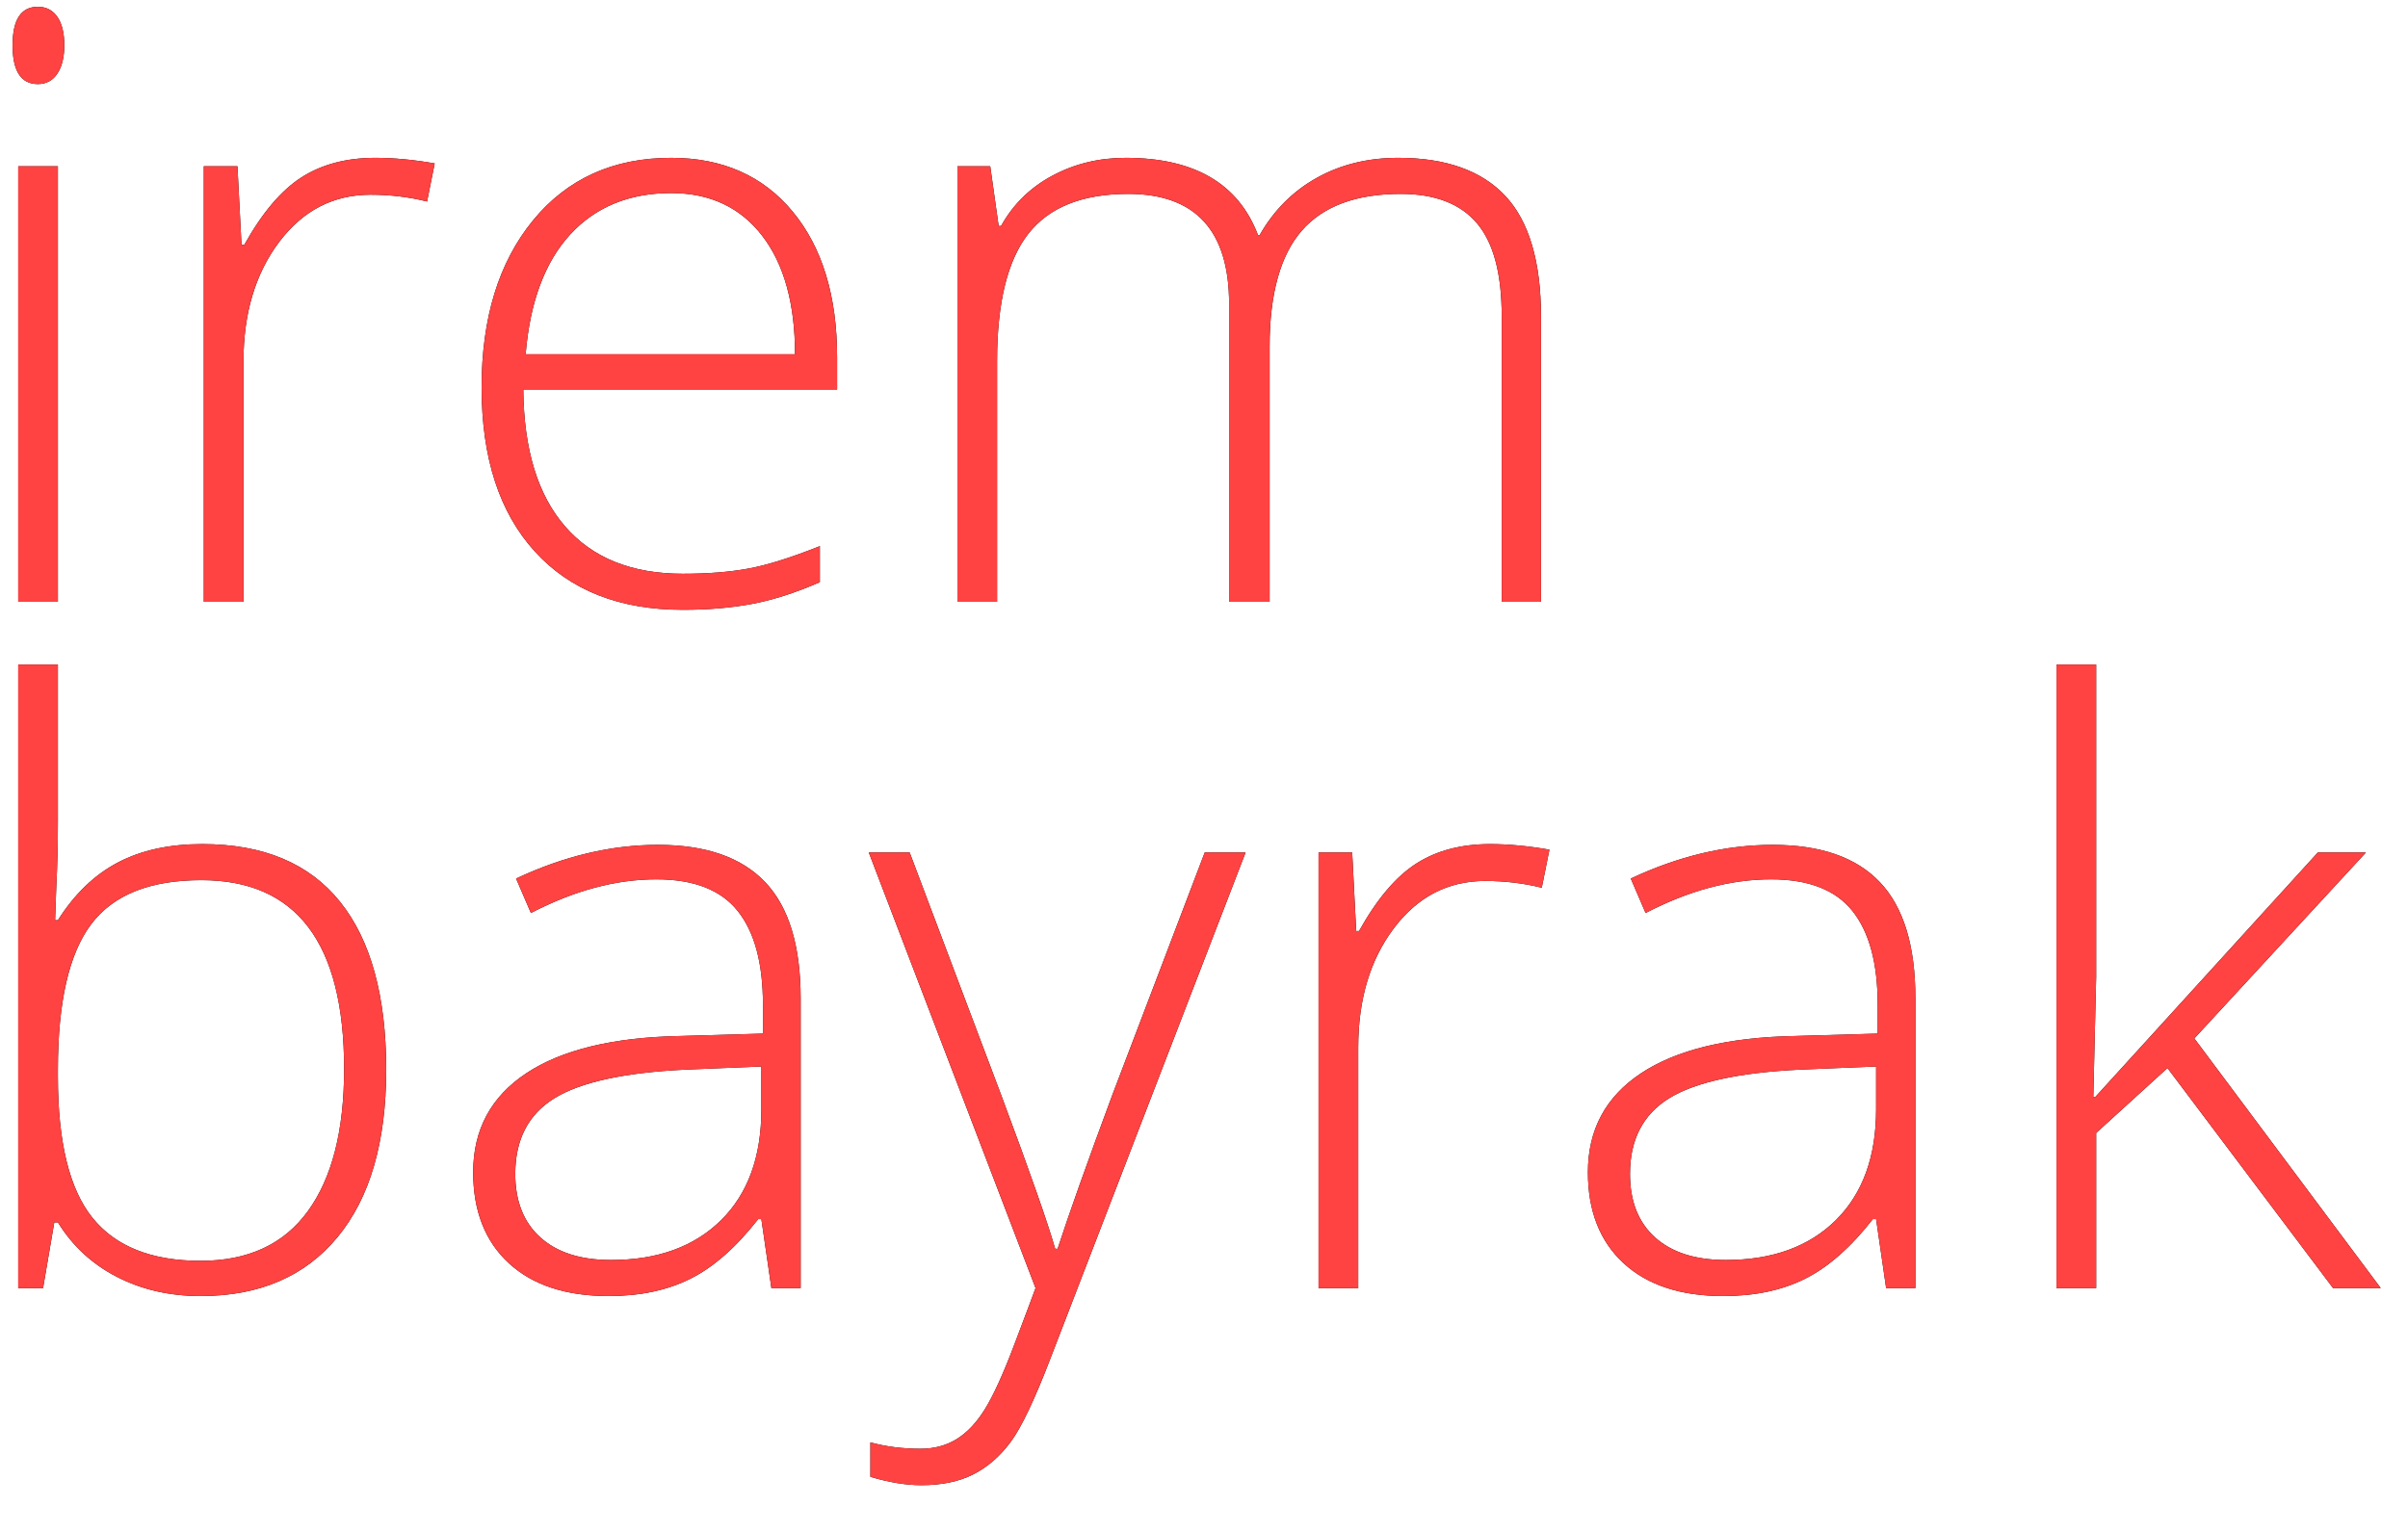 <?xml version="1.0" encoding="UTF-8"?>
<svg width="44px" height="28px" viewBox="0 0 44 28" version="1.1" xmlns="http://www.w3.org/2000/svg" xmlns:xlink="http://www.w3.org/1999/xlink">
    <!-- Generator: Sketch 64 (93537) - https://sketch.com -->
    <title>logo@3x</title>
    <desc>Created with Sketch.</desc>
    <defs>
        <path d="M0.692,1.537 C0.843,1.537 0.962,1.474 1.047,1.347 C1.133,1.22 1.175,1.046 1.175,0.827 C1.175,0.602 1.133,0.429 1.047,0.307 C0.962,0.185 0.843,0.124 0.692,0.124 C0.384,0.124 0.23,0.358 0.23,0.827 C0.23,1.3 0.384,1.537 0.692,1.537 Z M1.058,11 L1.058,3.039 L0.333,3.039 L0.333,11 L1.058,11 Z M4.449,11 L4.449,6.605 C4.449,5.727 4.667,4.999 5.101,4.423 C5.536,3.847 6.092,3.559 6.771,3.559 C7.127,3.559 7.472,3.6 7.804,3.683 L7.804,3.683 L7.943,2.987 C7.557,2.919 7.196,2.885 6.859,2.885 C6.332,2.885 5.882,3.003 5.511,3.24 C5.14,3.477 4.791,3.888 4.464,4.474 L4.464,4.474 L4.413,4.474 L4.339,3.039 L3.724,3.039 L3.724,11 L4.449,11 Z M12.477,11.146 C12.936,11.146 13.355,11.111 13.736,11.04 C14.117,10.969 14.532,10.836 14.981,10.641 L14.981,10.641 L14.981,9.982 C14.454,10.192 14.018,10.329 13.674,10.392 C13.33,10.456 12.931,10.487 12.477,10.487 C11.544,10.487 10.827,10.199 10.327,9.623 C9.826,9.047 9.571,8.212 9.562,7.118 L9.562,7.118 L15.296,7.118 L15.296,6.532 C15.296,5.409 15.025,4.521 14.483,3.866 C13.941,3.212 13.202,2.885 12.264,2.885 C11.205,2.885 10.362,3.267 9.737,4.031 C9.112,4.795 8.8,5.812 8.8,7.082 C8.8,8.366 9.123,9.364 9.77,10.077 C10.417,10.79 11.319,11.146 12.477,11.146 Z M14.527,6.474 L9.605,6.474 C9.684,5.521 9.955,4.793 10.418,4.287 C10.882,3.782 11.498,3.529 12.264,3.529 C12.972,3.529 13.526,3.789 13.927,4.309 C14.327,4.829 14.527,5.551 14.527,6.474 L14.527,6.474 Z M18.219,11 L18.219,6.605 C18.219,5.536 18.409,4.759 18.79,4.273 C19.171,3.787 19.779,3.544 20.614,3.544 C21.844,3.544 22.459,4.215 22.459,5.558 L22.459,5.558 L22.459,11 L23.199,11 L23.199,6.334 C23.199,5.373 23.395,4.667 23.785,4.218 C24.176,3.769 24.779,3.544 25.594,3.544 C26.219,3.544 26.683,3.722 26.986,4.079 C27.289,4.435 27.44,5.001 27.44,5.778 L27.44,5.778 L27.44,11 L28.158,11 L28.158,5.792 C28.158,4.782 27.94,4.044 27.506,3.581 C27.071,3.117 26.419,2.885 25.55,2.885 C24.994,2.885 24.497,3.007 24.06,3.251 C23.623,3.495 23.275,3.844 23.016,4.298 L23.016,4.298 L22.987,4.298 C22.63,3.356 21.825,2.885 20.57,2.885 C20.082,2.885 19.635,2.993 19.229,3.211 C18.824,3.428 18.512,3.734 18.292,4.13 L18.292,4.13 L18.248,4.13 L18.094,3.039 L17.494,3.039 L17.494,11 L18.219,11 Z" id="path-1"></path>
        <path d="M3.666,23.689 C4.74,23.689 5.573,23.331 6.167,22.613 C6.76,21.895 7.057,20.875 7.057,19.551 C7.057,18.204 6.775,17.179 6.211,16.479 C5.647,15.778 4.808,15.428 3.695,15.428 C3.094,15.428 2.58,15.54 2.153,15.765 C1.726,15.989 1.361,16.341 1.058,16.819 L1.058,16.819 L1.007,16.819 L1.029,16.197 C1.048,15.835 1.058,15.44 1.058,15.01 L1.058,15.01 L1.058,12.146 L0.333,12.146 L0.333,23.543 L0.787,23.543 L0.992,22.342 L1.058,22.342 C1.322,22.771 1.681,23.104 2.135,23.338 C2.589,23.572 3.099,23.689 3.666,23.689 Z M3.666,23.045 C2.772,23.045 2.114,22.784 1.692,22.261 C1.269,21.739 1.058,20.877 1.058,19.676 L1.058,19.676 L1.058,19.551 C1.058,18.316 1.261,17.43 1.666,16.893 C2.071,16.355 2.743,16.087 3.68,16.087 C5.418,16.087 6.288,17.237 6.288,19.537 C6.288,20.66 6.068,21.525 5.628,22.133 C5.189,22.741 4.535,23.045 3.666,23.045 Z M11.122,23.689 C11.698,23.689 12.197,23.583 12.619,23.371 C13.042,23.158 13.453,22.796 13.854,22.283 L13.854,22.283 L13.912,22.283 L14.095,23.543 L14.63,23.543 L14.63,18.248 C14.63,17.286 14.414,16.578 13.982,16.124 C13.55,15.669 12.896,15.442 12.022,15.442 C11.168,15.442 10.304,15.647 9.43,16.058 L9.43,16.058 L9.701,16.688 C10.492,16.277 11.256,16.072 11.993,16.072 C12.677,16.072 13.172,16.265 13.48,16.651 C13.788,17.037 13.941,17.608 13.941,18.365 L13.941,18.365 L13.941,18.892 L12.425,18.936 C11.2,18.96 10.263,19.188 9.616,19.617 C8.969,20.047 8.646,20.65 8.646,21.426 C8.646,22.134 8.863,22.688 9.298,23.089 C9.732,23.489 10.34,23.689 11.122,23.689 Z M11.166,23.03 C10.609,23.03 10.178,22.892 9.873,22.616 C9.568,22.341 9.415,21.954 9.415,21.456 C9.415,20.831 9.653,20.37 10.129,20.075 C10.605,19.78 11.402,19.605 12.521,19.551 L12.521,19.551 L13.912,19.493 L13.912,20.276 C13.912,21.141 13.667,21.816 13.176,22.302 C12.685,22.787 12.015,23.03 11.166,23.03 Z M16.834,27.146 C17.206,27.146 17.522,27.081 17.783,26.949 C18.044,26.817 18.272,26.619 18.468,26.355 C18.663,26.092 18.905,25.584 19.193,24.832 L19.193,24.832 L22.76,15.582 L22.013,15.582 L20.328,20.005 C19.864,21.255 19.53,22.195 19.325,22.825 L19.325,22.825 L19.281,22.825 C19.144,22.347 18.819,21.421 18.307,20.049 L18.307,20.049 L16.622,15.582 L15.875,15.582 L18.922,23.543 C18.863,23.704 18.733,24.052 18.53,24.587 C18.327,25.121 18.149,25.512 17.995,25.759 C17.842,26.005 17.669,26.187 17.479,26.304 C17.289,26.421 17.069,26.48 16.82,26.48 C16.493,26.48 16.188,26.441 15.904,26.363 L15.904,26.363 L15.904,26.993 C16.246,27.095 16.556,27.146 16.834,27.146 Z M24.818,23.543 L24.818,19.148 C24.818,18.27 25.035,17.542 25.47,16.966 C25.904,16.39 26.461,16.102 27.14,16.102 C27.496,16.102 27.84,16.143 28.172,16.226 L28.172,16.226 L28.312,15.53 C27.926,15.462 27.564,15.428 27.228,15.428 C26.7,15.428 26.251,15.546 25.88,15.783 C25.509,16.02 25.16,16.431 24.833,17.017 L24.833,17.017 L24.781,17.017 L24.708,15.582 L24.093,15.582 L24.093,23.543 L24.818,23.543 Z M31.49,23.689 C32.066,23.689 32.566,23.583 32.988,23.371 C33.41,23.158 33.822,22.796 34.222,22.283 L34.222,22.283 L34.281,22.283 L34.464,23.543 L34.999,23.543 L34.999,18.248 C34.999,17.286 34.782,16.578 34.35,16.124 C33.918,15.669 33.265,15.442 32.391,15.442 C31.537,15.442 30.672,15.647 29.798,16.058 L29.798,16.058 L30.069,16.688 C30.86,16.277 31.625,16.072 32.362,16.072 C33.045,16.072 33.541,16.265 33.849,16.651 C34.156,17.037 34.31,17.608 34.31,18.365 L34.31,18.365 L34.31,18.892 L32.794,18.936 C31.568,18.96 30.632,19.188 29.985,19.617 C29.338,20.047 29.015,20.65 29.015,21.426 C29.015,22.134 29.232,22.688 29.667,23.089 C30.101,23.489 30.709,23.689 31.49,23.689 Z M31.534,23.03 C30.978,23.03 30.547,22.892 30.241,22.616 C29.936,22.341 29.784,21.954 29.784,21.456 C29.784,20.831 30.022,20.37 30.498,20.075 C30.974,19.78 31.771,19.605 32.889,19.551 L32.889,19.551 L34.281,19.493 L34.281,20.276 C34.281,21.141 34.035,21.816 33.545,22.302 C33.054,22.787 32.384,23.03 31.534,23.03 Z M38.302,23.543 L38.302,20.708 L39.605,19.522 L42.63,23.543 L43.502,23.543 L40.096,18.98 L43.231,15.582 L42.352,15.582 L38.287,20.049 L38.25,20.049 L38.302,17.859 L38.302,12.146 L37.577,12.146 L37.577,23.543 L38.302,23.543 Z" id="path-2"></path>
    </defs>
    <g id="Page-1" stroke="none" stroke-width="1" fill="none" fill-rule="evenodd">
        <g id="logo" fill-rule="nonzero">
            <g id="irem">
                <use fill="#000000" xlink:href="#path-1"></use>
                <use fill="#FF4242" xlink:href="#path-1"></use>
            </g>
            <g id="bayrak">
                <use fill="#000000" xlink:href="#path-2"></use>
                <use fill="#FF4242" xlink:href="#path-2"></use>
            </g>
        </g>
    </g>
</svg>